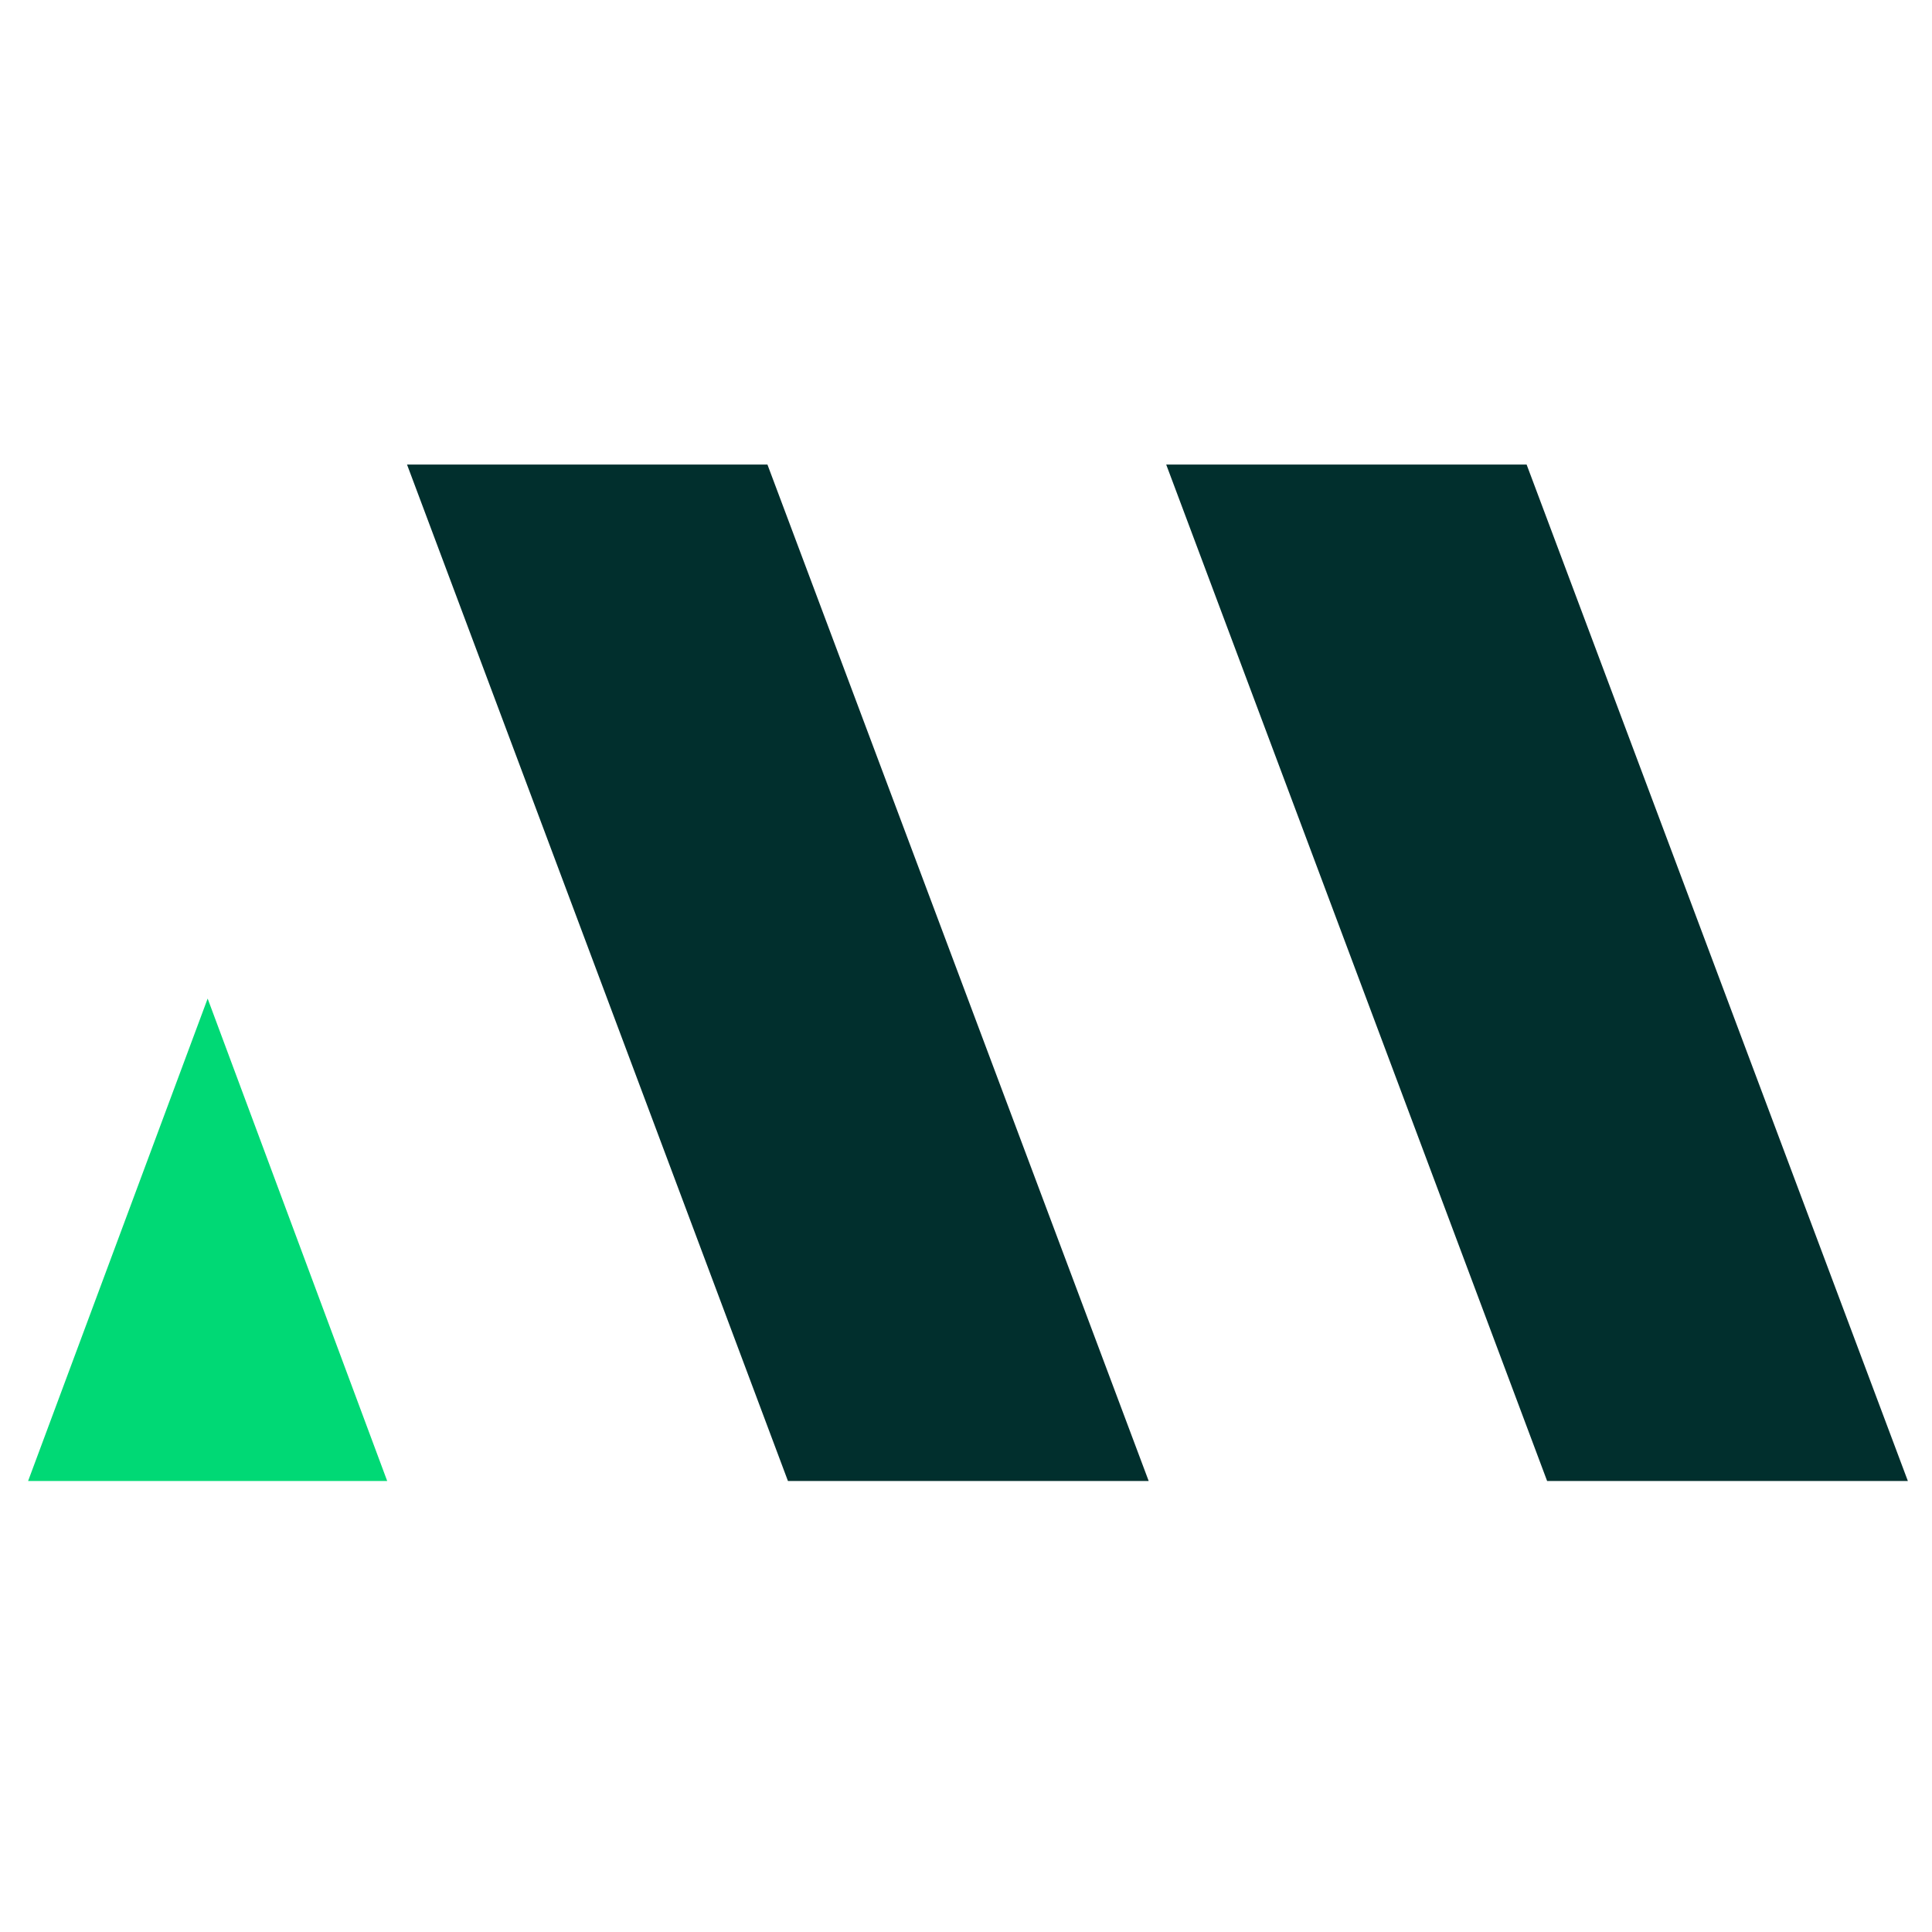 <?xml version="1.0" encoding="utf-8"?>
<!-- Generator: Adobe Illustrator 25.2.3, SVG Export Plug-In . SVG Version: 6.00 Build 0)  -->
<svg version="1.1" id="Calque_1" xmlns="http://www.w3.org/2000/svg" xmlns:xlink="http://www.w3.org/1999/xlink" x="0px" y="0px"
	 viewBox="0 0 584.3 584.3" style="enable-background:new 0 0 584.3 584.3;" xml:space="preserve">
<style type="text/css">
	.st0{fill:#012F2D;}
	.st1{fill:#00D975;}
</style>
<polygon class="st0" points="461.7,140.5 352.7,140.5 467.9,447.9 577,447.9 "/>
<polygon class="st0" points="232.1,140.5 123.1,140.5 238.3,447.9 347.4,447.9 "/>
<polygon class="st1" points="8.5,447.9 117.1,447.9 62.8,302 "/>
</svg>
